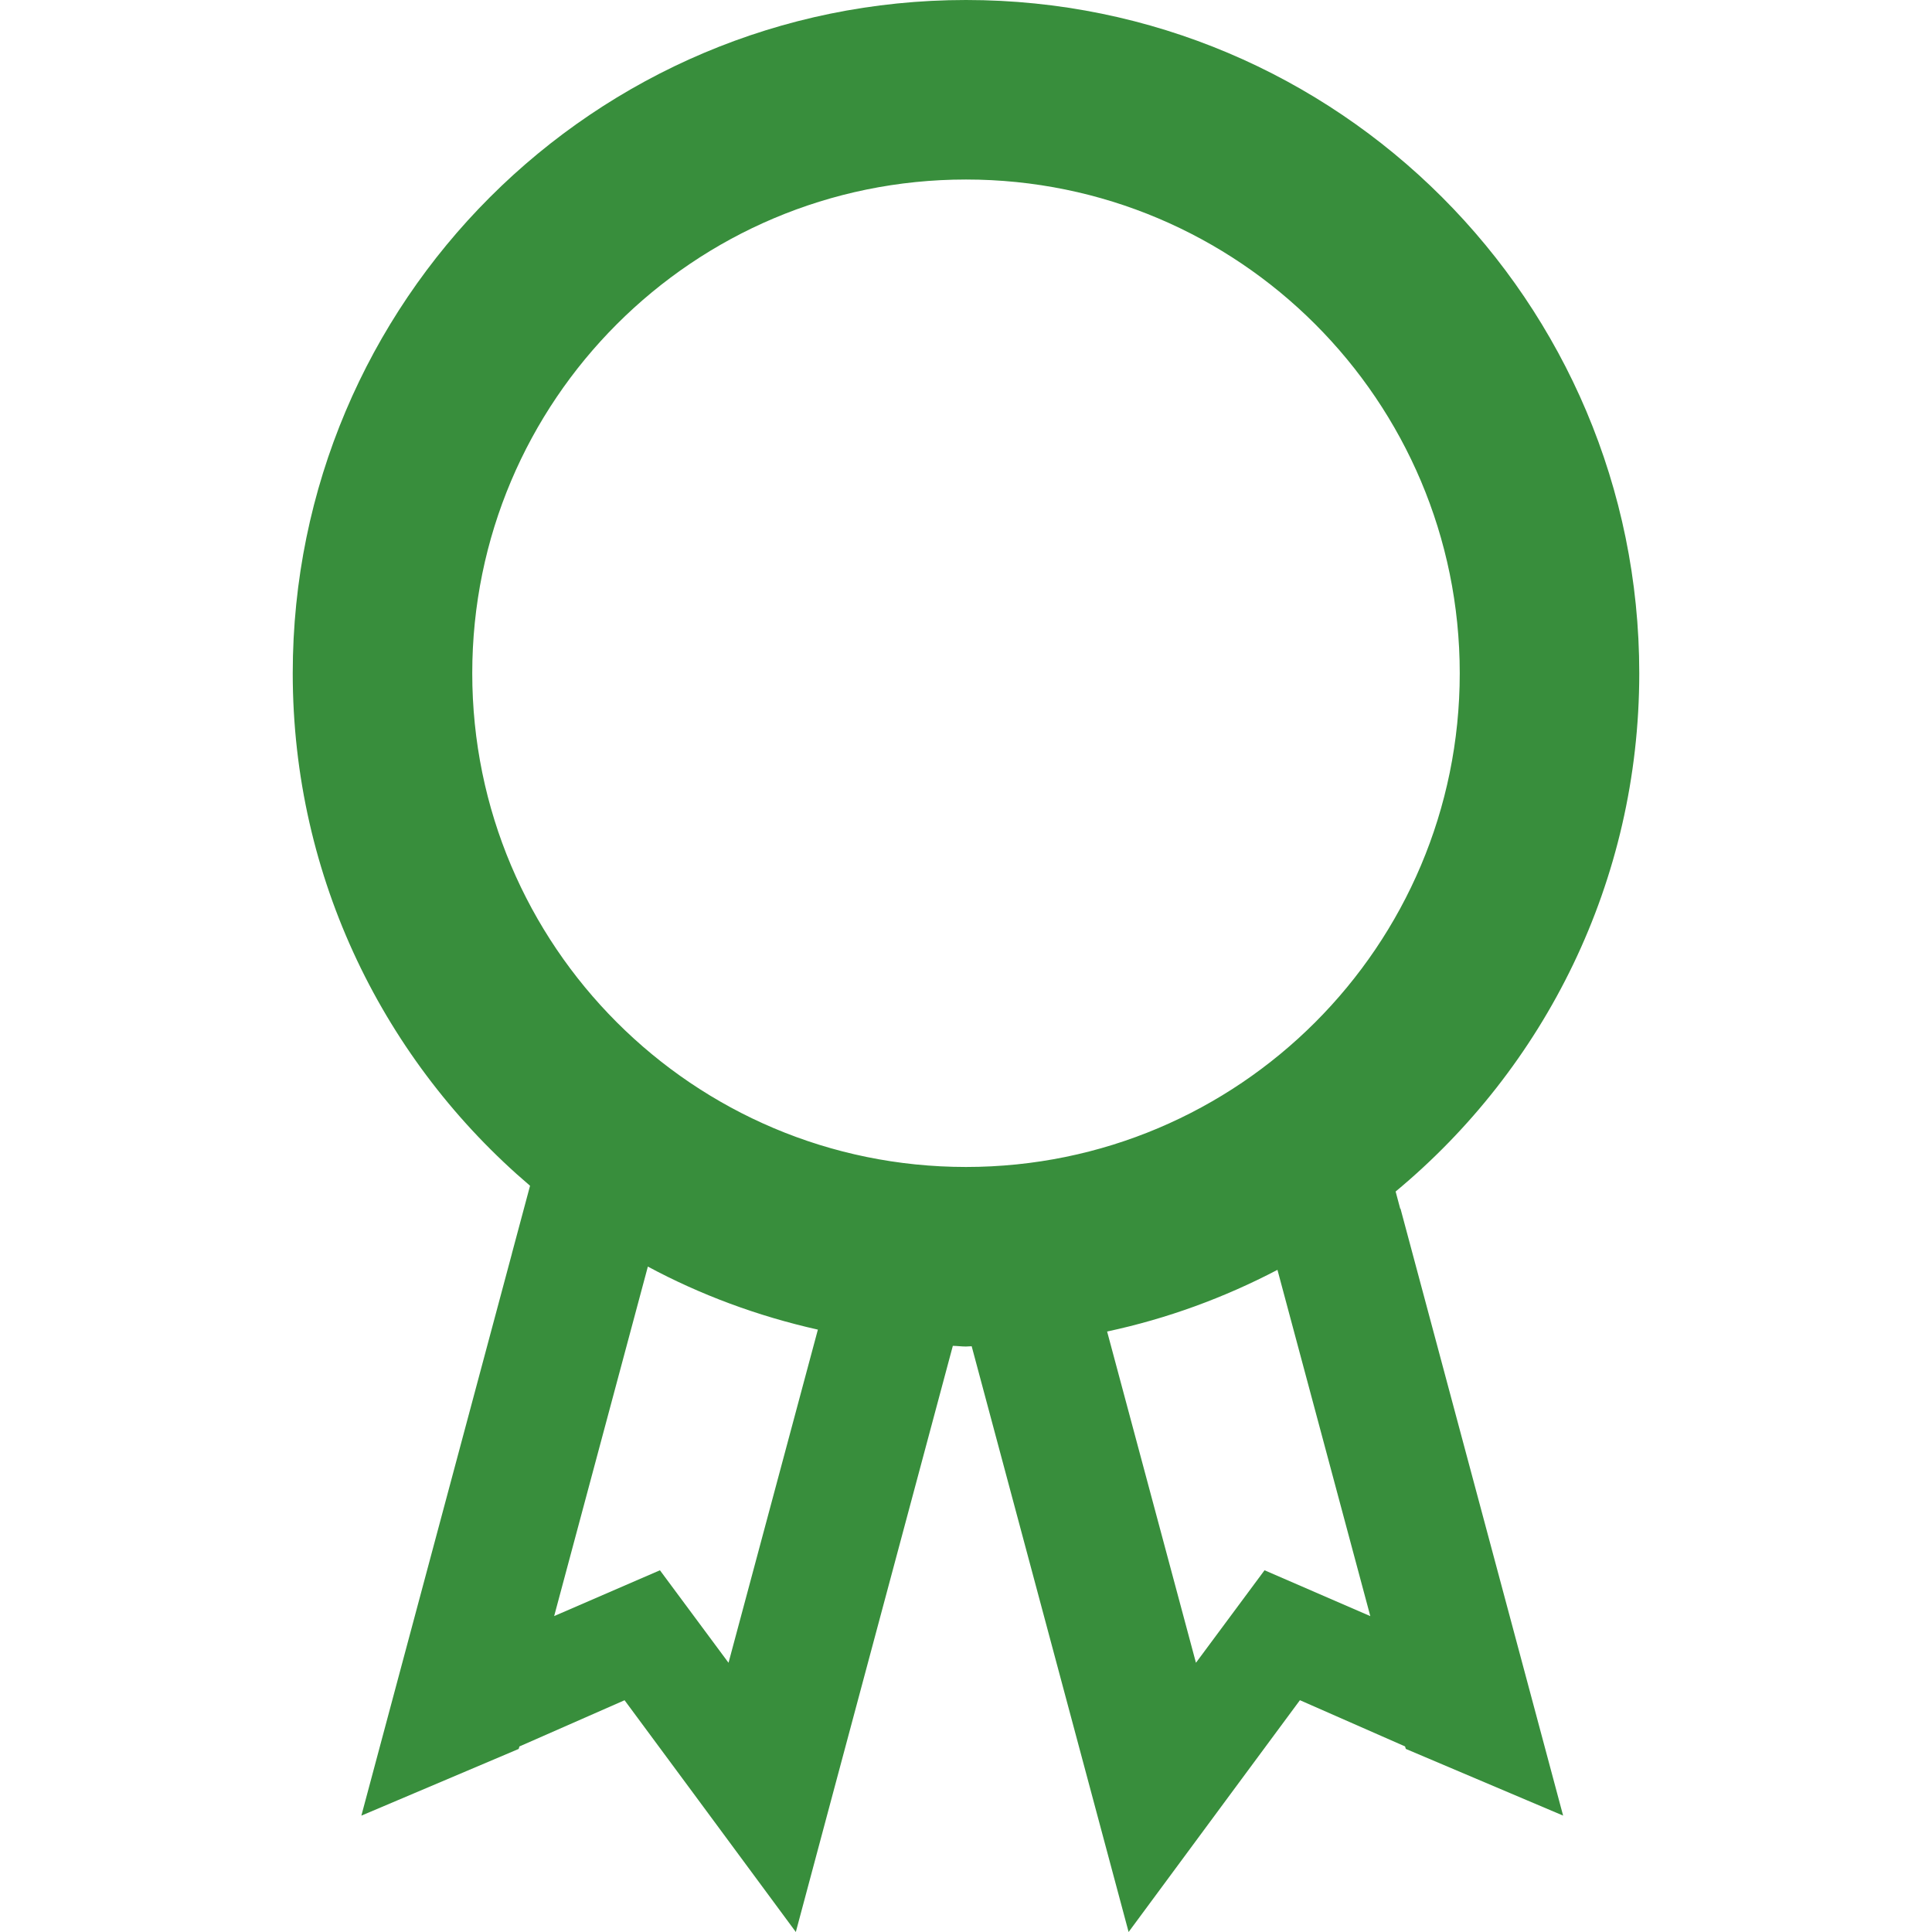 <?xml version="1.0" ?><!DOCTYPE svg  PUBLIC '-//W3C//DTD SVG 1.1//EN'  'http://www.w3.org/Graphics/SVG/1.1/DTD/svg11.dtd'><svg enable-background="new 0 0 48 48" height="48px" id="Layer_3" version="1.1" viewBox="0 0 48 48" width="48px" xml:space="preserve" xmlns="http://www.w3.org/2000/svg" xmlns:xlink="http://www.w3.org/1999/xlink"><path d="M34.795,30.028l-0.007,0.002l-0.114-0.427c3.697-3.068,6.053-7.697,6.053-12.876C40.727,7.489,33.238,0,24,0  C14.763,0,7.273,7.489,7.273,16.727c0,5.103,2.292,9.665,5.896,12.733l-0.452,1.687h0.001L9.852,41.845l-0.874,3.264l3.908-1.657  l0.019-0.062l2.612-1.148l1.715,2.319L19.772,48l0.874-3.266l3.027-11.297c0.109,0.002,0.216,0.017,0.326,0.017  c0.048,0,0.094-0.007,0.142-0.007l3.024,11.287L28.04,48l2.541-3.44l1.715-2.319l2.612,1.148l0.019,0.062l3.908,1.657l-0.874-3.264  L34.795,30.028z M18.1,41.311l-1.704-2.298l-2.628,1.138l2.328-8.683c1.312,0.705,2.731,1.231,4.224,1.566L18.1,41.311z   M11.733,16.727C11.733,9.952,17.226,4.46,24,4.46s12.267,5.492,12.267,12.267c0,6.774-5.492,12.266-12.267,12.266  S11.733,23.501,11.733,16.727z M31.417,39.013l-1.704,2.298l-2.207-8.23c1.495-0.319,2.914-0.842,4.232-1.532l2.307,8.603  L31.417,39.013z" fill="#388E3C"/></svg>